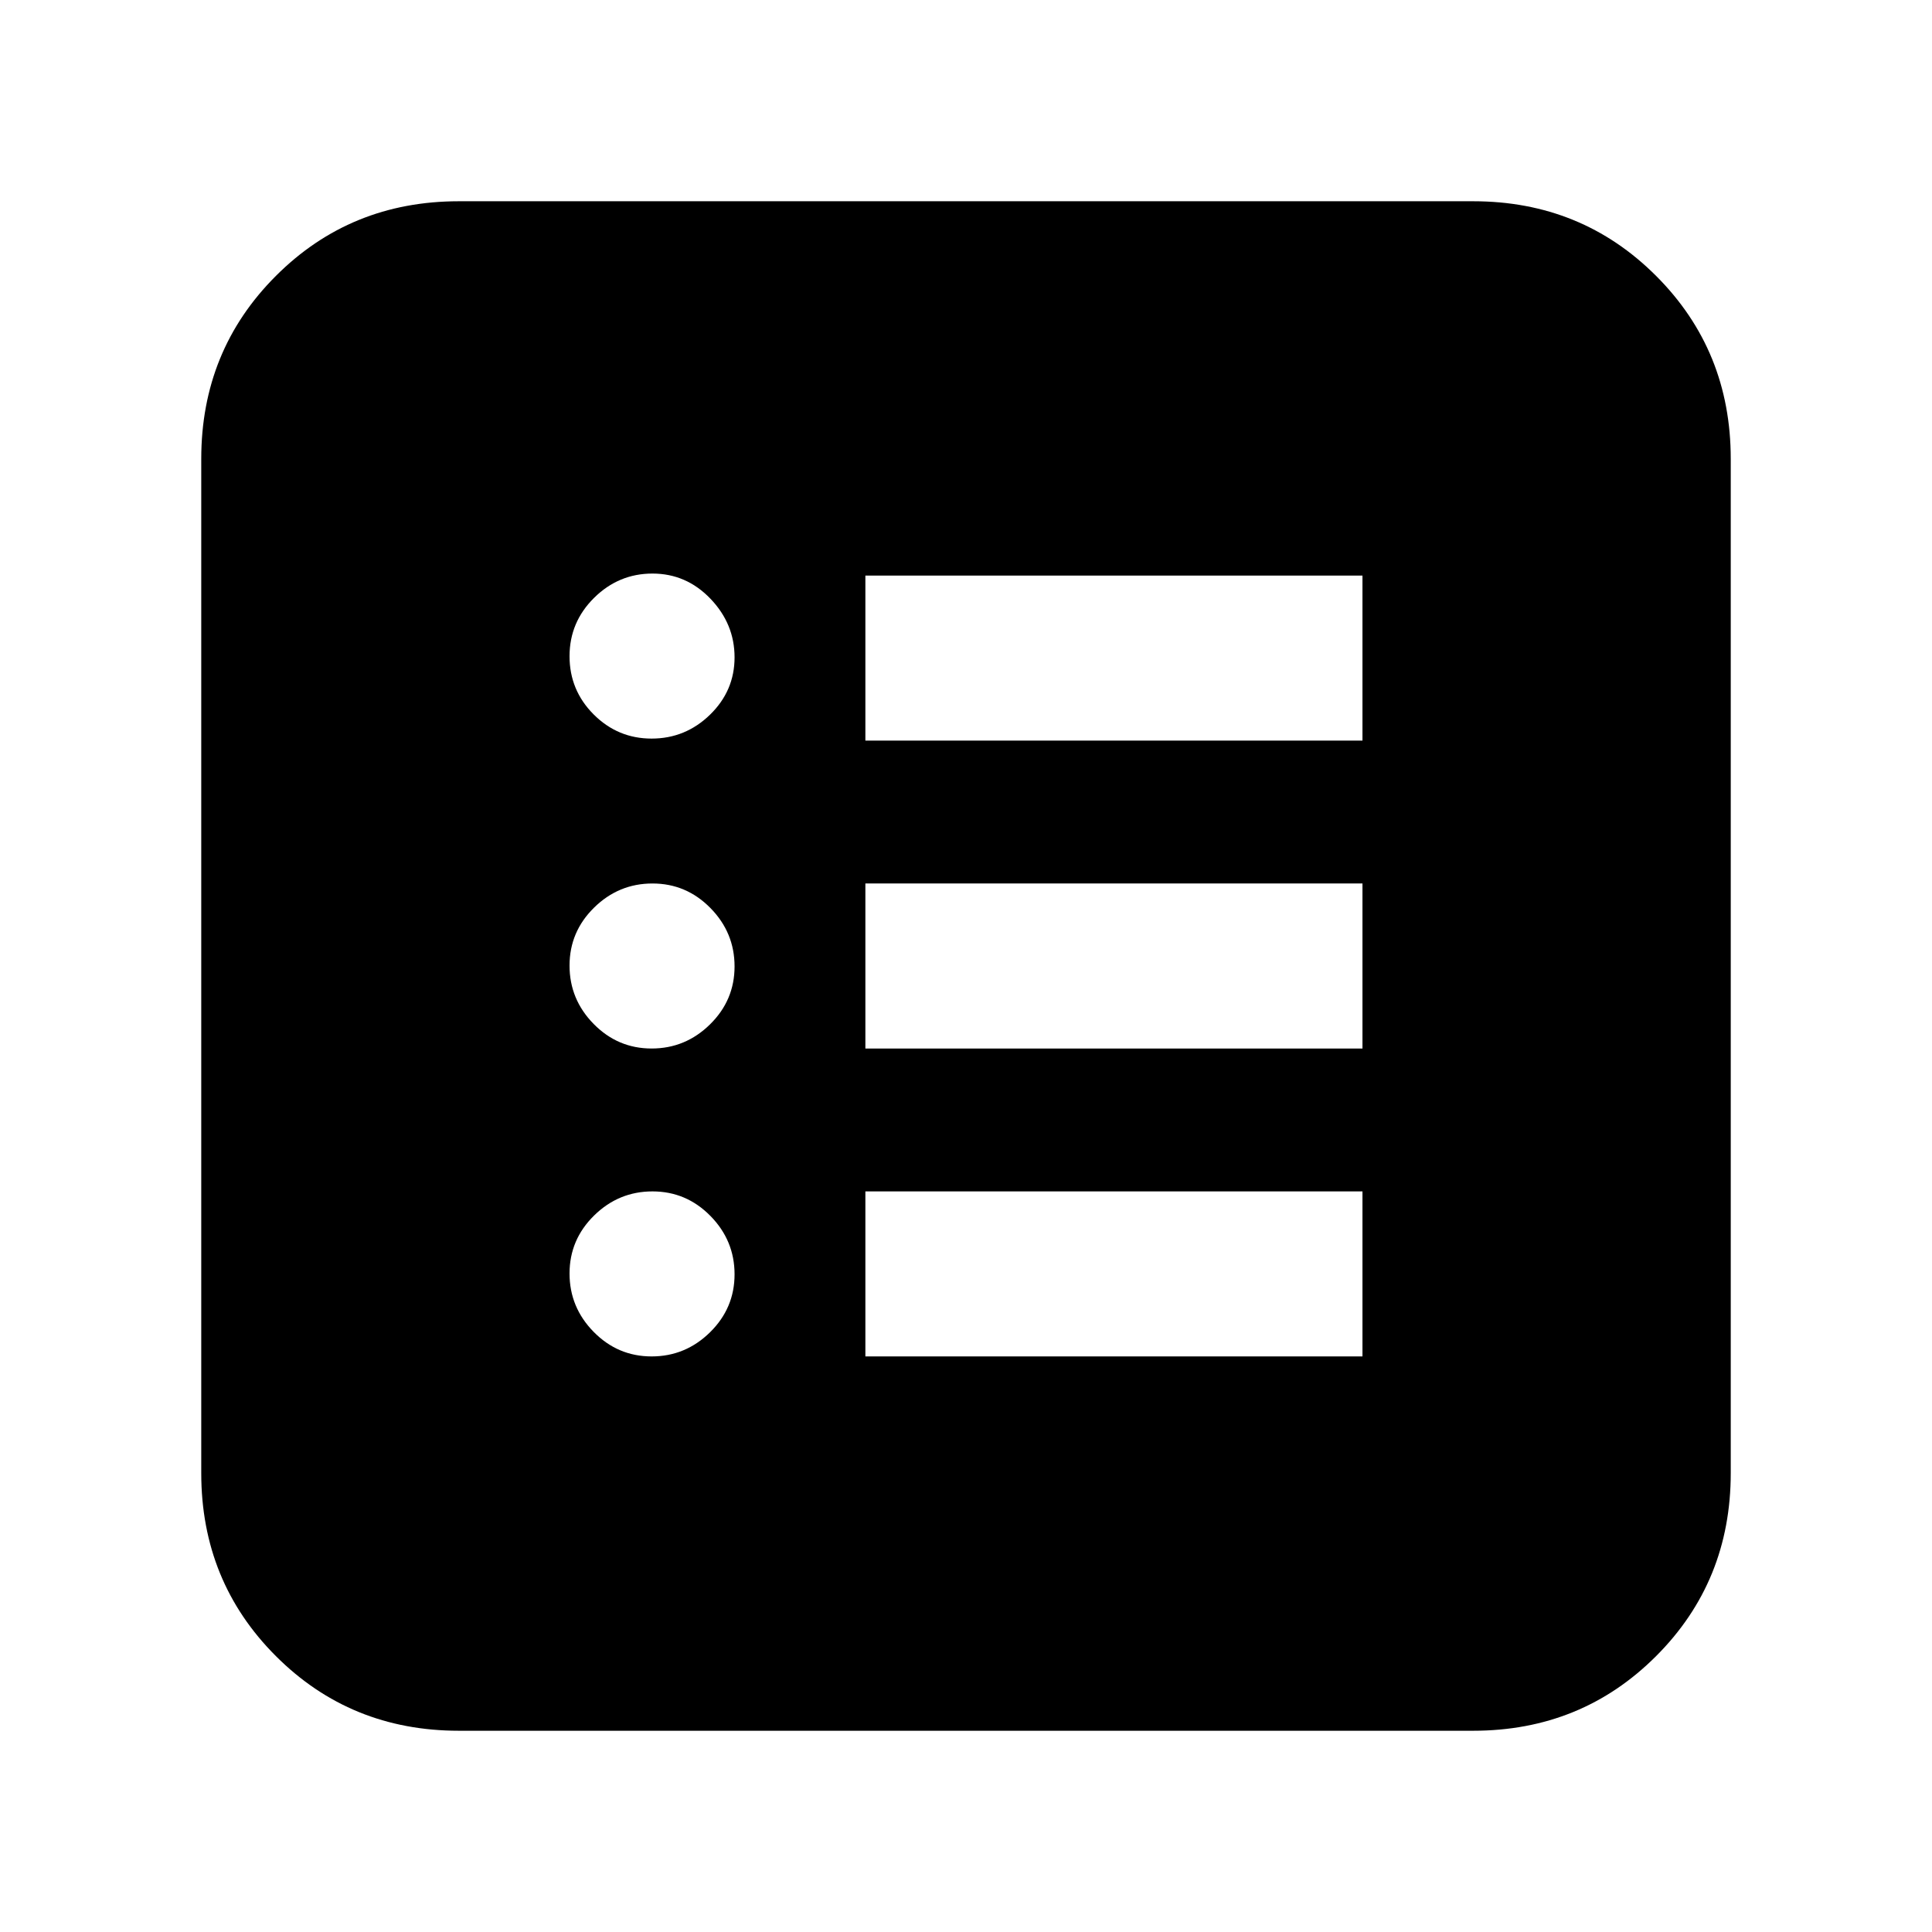 <svg xmlns="http://www.w3.org/2000/svg" height="20" viewBox="0 -960 960 960" width="20"><path d="M323.79-286q16.81 0 29.01-11.99 12.2-11.99 12.2-28.8 0-16.81-11.99-29.01-11.99-12.2-28.8-12.2-16.81 0-29.01 11.99-12.2 11.99-12.2 28.8 0 16.81 11.99 29.01 11.99 12.2 28.8 12.2Zm0-153q16.81 0 29.01-11.99 12.2-11.99 12.2-28.8 0-16.81-11.99-29.01-11.99-12.2-28.8-12.2-16.81 0-29.01 11.99-12.2 11.99-12.2 28.8 0 16.81 11.99 29.01 11.99 12.2 28.8 12.2Zm0-154q16.81 0 29.01-11.87 12.2-11.87 12.2-28.5 0-16.63-11.99-29.13t-28.8-12.5q-16.81 0-29.01 12.07-12.2 12.07-12.2 29T294.99-605q11.99 12 28.8 12ZM430-286h247v-82H430v82Zm0-153h247v-82H430v82Zm0-153h247v-82H430v82ZM228-100q-53.82 0-90.91-37.09Q100-174.18 100-228v-504q0-53.83 37.09-90.91Q174.18-860 228-860h504q53.83 0 90.91 37.09Q860-785.83 860-732v504q0 53.82-37.09 90.91Q785.83-100 732-100H228Z"/></svg>